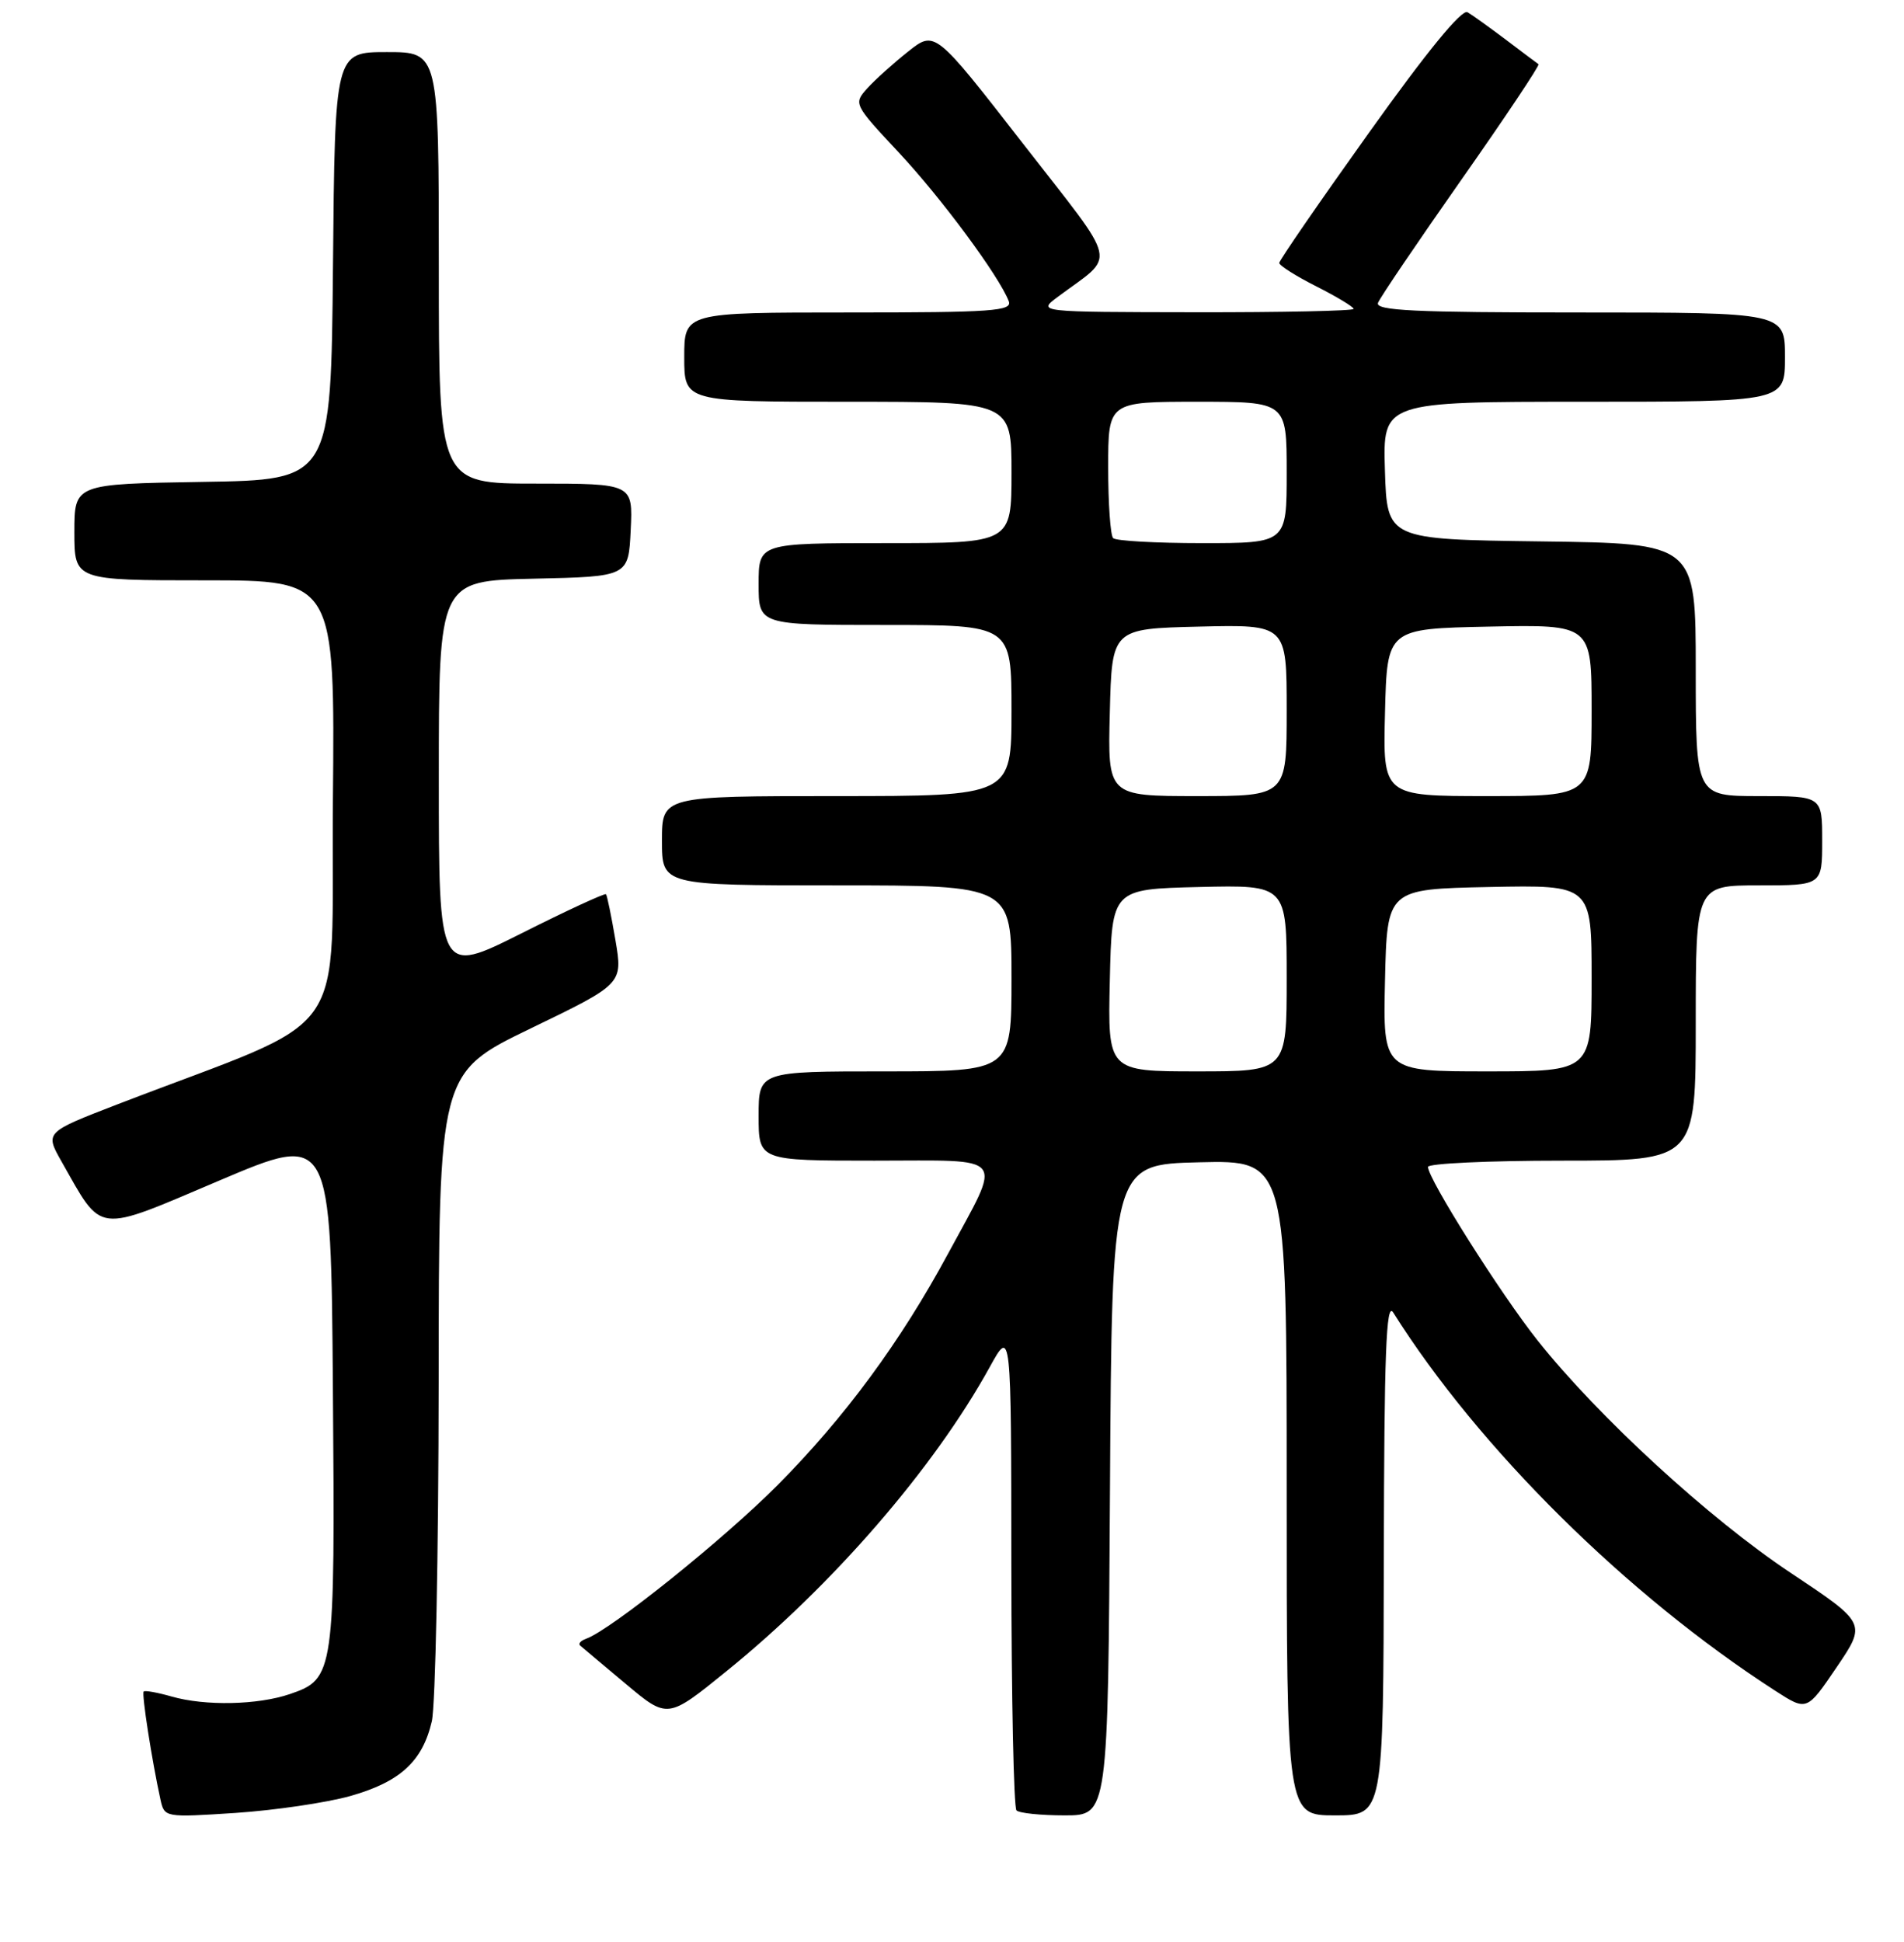 <?xml version="1.0" encoding="UTF-8" standalone="no"?>
<!DOCTYPE svg PUBLIC "-//W3C//DTD SVG 1.1//EN" "http://www.w3.org/Graphics/SVG/1.1/DTD/svg11.dtd" >
<svg xmlns="http://www.w3.org/2000/svg" xmlns:xlink="http://www.w3.org/1999/xlink" version="1.1" viewBox="0 0 256 261">
 <g >
 <path fill="currentColor"
d=" M 47.05 241.41 C 53.78 239.52 56.81 236.75 58.06 231.35 C 58.55 229.23 58.96 208.76 58.98 185.85 C 59.00 144.20 59.00 144.20 71.37 138.22 C 83.74 132.24 83.74 132.24 82.75 126.37 C 82.20 123.14 81.63 120.36 81.48 120.19 C 81.33 120.02 76.21 122.38 70.11 125.45 C 59.00 131.02 59.00 131.02 59.00 104.54 C 59.00 78.06 59.00 78.06 71.75 77.78 C 84.50 77.50 84.50 77.50 84.80 71.25 C 85.10 65.00 85.10 65.00 72.05 65.00 C 59.00 65.00 59.00 65.00 59.00 36.00 C 59.00 7.00 59.00 7.00 52.02 7.00 C 45.03 7.00 45.03 7.00 44.77 35.75 C 44.50 64.50 44.50 64.50 27.25 64.77 C 10.00 65.05 10.00 65.05 10.00 71.52 C 10.00 78.00 10.00 78.00 27.51 78.00 C 45.03 78.00 45.03 78.00 44.76 107.68 C 44.47 140.89 47.89 136.07 15.77 148.44 C 6.05 152.19 6.05 152.19 8.27 156.11 C 13.87 165.96 12.65 165.82 29.50 158.67 C 44.50 152.30 44.50 152.30 44.76 186.74 C 45.06 224.96 44.96 225.65 38.99 227.69 C 34.66 229.17 27.59 229.32 23.06 228.02 C 21.17 227.48 19.49 227.18 19.32 227.35 C 19.02 227.64 20.43 236.66 21.58 241.90 C 22.11 244.28 22.18 244.29 31.67 243.67 C 36.93 243.32 43.85 242.30 47.05 241.41 Z  M 149.24 200.25 C 149.50 156.50 149.50 156.50 161.25 156.22 C 173.00 155.94 173.00 155.94 173.00 199.97 C 173.00 244.00 173.00 244.00 179.50 244.00 C 186.00 244.00 186.00 244.00 186.06 209.25 C 186.11 181.95 186.37 174.91 187.31 176.39 C 198.81 194.66 218.75 214.40 238.72 227.27 C 242.94 229.99 242.94 229.99 246.95 224.08 C 250.95 218.18 250.95 218.18 240.73 211.38 C 229.80 204.11 214.95 190.48 206.76 180.20 C 201.80 173.96 192.00 158.46 192.00 156.84 C 192.00 156.38 200.10 156.00 210.00 156.00 C 228.00 156.00 228.00 156.00 228.00 137.50 C 228.00 119.00 228.00 119.00 236.50 119.00 C 245.00 119.00 245.00 119.00 245.00 113.00 C 245.00 107.00 245.00 107.00 236.50 107.00 C 228.00 107.00 228.00 107.00 228.00 90.02 C 228.00 73.04 228.00 73.04 207.25 72.77 C 186.50 72.50 186.50 72.50 186.21 63.25 C 185.92 54.00 185.92 54.00 212.96 54.00 C 240.00 54.00 240.00 54.00 240.00 48.00 C 240.00 42.00 240.00 42.00 212.39 42.00 C 190.15 42.00 184.88 41.75 185.28 40.70 C 185.56 39.98 190.61 32.53 196.50 24.14 C 202.39 15.75 207.05 8.77 206.86 8.63 C 206.66 8.50 204.70 7.02 202.50 5.36 C 200.30 3.70 197.96 2.02 197.31 1.64 C 196.54 1.20 191.82 6.97 184.06 17.84 C 177.43 27.12 172.00 35.00 172.00 35.34 C 172.00 35.69 174.25 37.11 177.00 38.50 C 179.75 39.89 182.00 41.25 182.00 41.52 C 182.00 41.78 172.44 41.99 160.75 41.97 C 139.50 41.94 139.50 41.94 142.17 39.94 C 150.16 33.97 150.67 36.19 137.48 19.22 C 125.70 4.07 125.70 4.07 122.10 6.93 C 120.12 8.50 117.65 10.72 116.61 11.87 C 114.75 13.94 114.78 14.01 120.82 20.47 C 126.56 26.60 134.34 37.12 135.63 40.48 C 136.14 41.81 133.48 42.00 114.11 42.00 C 92.00 42.00 92.00 42.00 92.00 48.00 C 92.00 54.00 92.00 54.00 114.00 54.00 C 136.00 54.00 136.00 54.00 136.00 63.50 C 136.00 73.00 136.00 73.00 119.00 73.00 C 102.00 73.00 102.00 73.00 102.00 78.50 C 102.00 84.00 102.00 84.00 119.00 84.00 C 136.00 84.00 136.00 84.00 136.00 95.50 C 136.00 107.00 136.00 107.00 112.50 107.00 C 89.00 107.00 89.00 107.00 89.00 113.00 C 89.00 119.00 89.00 119.00 112.50 119.00 C 136.00 119.00 136.00 119.00 136.00 131.50 C 136.00 144.00 136.00 144.00 119.00 144.00 C 102.00 144.00 102.00 144.00 102.00 150.00 C 102.00 156.00 102.00 156.00 117.57 156.00 C 135.69 156.00 134.82 154.89 127.47 168.50 C 121.08 180.34 113.61 190.48 104.56 199.60 C 97.31 206.89 82.13 219.08 78.80 220.26 C 78.08 220.52 77.72 220.93 78.00 221.17 C 78.28 221.41 81.03 223.73 84.13 226.32 C 89.76 231.04 89.76 231.04 97.63 224.66 C 111.97 213.06 125.57 197.35 133.07 183.75 C 135.96 178.50 135.96 178.50 135.98 210.58 C 135.99 228.23 136.30 242.97 136.67 243.33 C 137.03 243.70 139.95 244.00 143.16 244.00 C 148.98 244.00 148.98 244.00 149.24 200.25 Z  M 149.22 131.75 C 149.50 119.50 149.50 119.50 161.25 119.22 C 173.00 118.94 173.00 118.94 173.00 131.47 C 173.00 144.00 173.00 144.00 160.97 144.00 C 148.94 144.00 148.94 144.00 149.22 131.75 Z  M 186.22 131.75 C 186.50 119.50 186.50 119.50 200.25 119.22 C 214.00 118.94 214.00 118.94 214.00 131.47 C 214.00 144.00 214.00 144.00 199.97 144.00 C 185.94 144.00 185.94 144.00 186.22 131.75 Z  M 149.22 95.75 C 149.50 84.50 149.50 84.50 161.25 84.22 C 173.00 83.94 173.00 83.94 173.00 95.47 C 173.00 107.00 173.00 107.00 160.97 107.00 C 148.93 107.00 148.93 107.00 149.22 95.75 Z  M 186.22 95.75 C 186.50 84.50 186.50 84.50 200.25 84.22 C 214.00 83.94 214.00 83.94 214.00 95.47 C 214.00 107.00 214.00 107.00 199.97 107.00 C 185.93 107.00 185.93 107.00 186.22 95.75 Z  M 149.67 72.33 C 149.30 71.97 149.00 67.69 149.00 62.83 C 149.00 54.00 149.00 54.00 161.00 54.00 C 173.00 54.00 173.00 54.00 173.00 63.50 C 173.00 73.00 173.00 73.00 161.67 73.00 C 155.43 73.00 150.03 72.70 149.67 72.33 Z "/>
</g>
</svg>